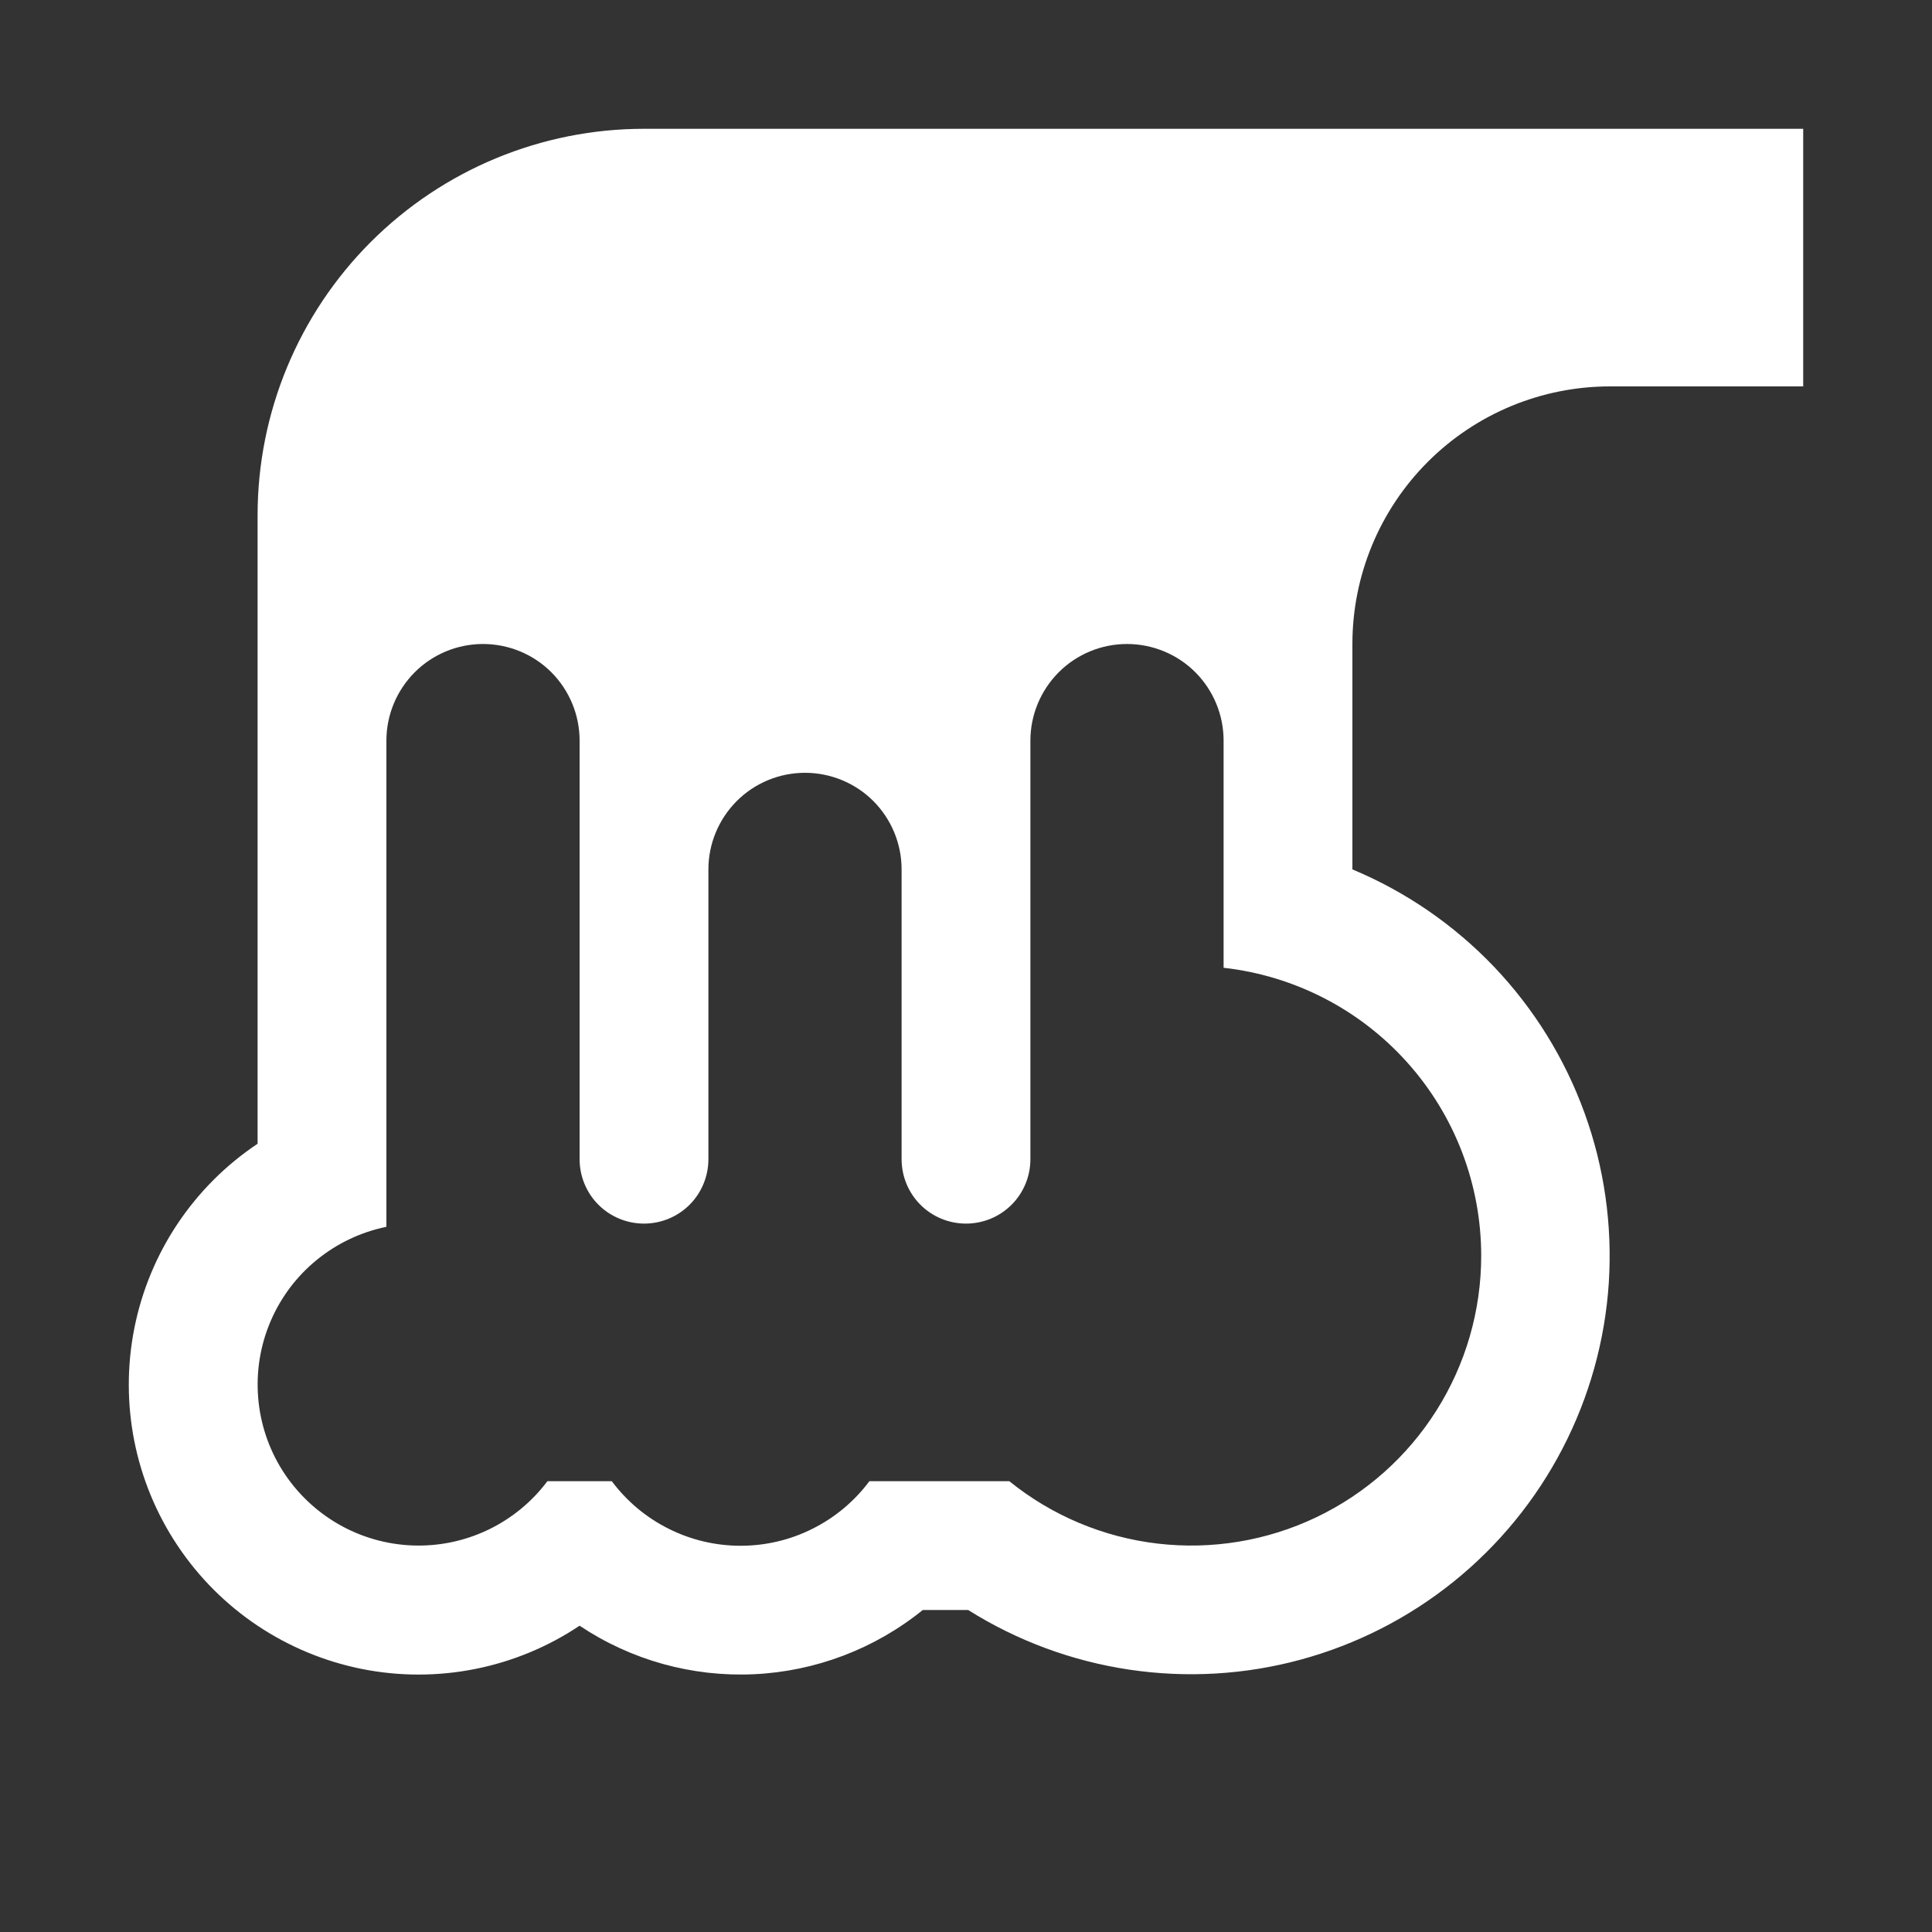 <svg width="24" height="24" viewBox="0 0 24 24" fill="none" xmlns="http://www.w3.org/2000/svg">
<rect x="0" y="0" width="24" height="24" fill="#333333" stroke="none"/>
<path d="M22.4 1.6H8C6.727 1.6 5.506 2.106 4.606 3.006C3.706 3.906 3.2 5.127 3.2 6.4V14.208C2.406 14.738 1.855 15.562 1.669 16.499C1.483 17.436 1.676 18.408 2.207 19.202C2.737 19.996 3.561 20.546 4.498 20.733C5.434 20.919 6.406 20.726 7.2 20.195C7.838 20.622 8.596 20.833 9.363 20.798C10.13 20.763 10.866 20.483 11.463 20H12.027C12.636 20.383 13.318 20.635 14.029 20.741C14.74 20.847 15.466 20.805 16.16 20.616C16.854 20.427 17.501 20.097 18.061 19.645C18.62 19.194 19.08 18.631 19.411 17.993C19.743 17.354 19.938 16.654 19.985 15.937C20.031 15.219 19.929 14.5 19.683 13.824C19.438 13.148 19.055 12.53 18.559 12.009C18.062 11.489 17.464 11.077 16.8 10.8V8C16.8 7.151 17.137 6.337 17.737 5.737C18.337 5.137 19.151 4.8 20 4.8H22.4V1.6ZM18.4 15.6C18.4 16.28 18.208 16.945 17.845 17.52C17.483 18.095 16.965 18.555 16.352 18.848C15.738 19.141 15.055 19.254 14.38 19.175C13.705 19.096 13.066 18.827 12.538 18.4H10.8C10.614 18.649 10.373 18.851 10.095 18.99C9.817 19.13 9.511 19.202 9.2 19.202C8.889 19.202 8.583 19.13 8.305 18.99C8.027 18.851 7.786 18.649 7.6 18.4H6.8C6.606 18.659 6.351 18.867 6.059 19.006C5.766 19.145 5.445 19.211 5.121 19.198C4.797 19.185 4.482 19.094 4.201 18.932C3.921 18.77 3.684 18.543 3.51 18.269C3.337 17.995 3.233 17.684 3.207 17.361C3.181 17.038 3.233 16.714 3.36 16.416C3.487 16.118 3.684 15.855 3.935 15.651C4.186 15.446 4.483 15.305 4.8 15.24V9.2C4.8 8.882 4.927 8.577 5.152 8.351C5.377 8.126 5.682 8 6 8C6.318 8 6.624 8.126 6.849 8.351C7.074 8.577 7.2 8.882 7.2 9.2V14.4C7.2 14.612 7.284 14.816 7.434 14.966C7.584 15.116 7.788 15.2 8 15.2C8.212 15.2 8.416 15.116 8.566 14.966C8.716 14.816 8.8 14.612 8.8 14.4V10.8C8.8 10.482 8.927 10.177 9.152 9.951C9.377 9.726 9.682 9.6 10 9.6C10.318 9.6 10.624 9.726 10.849 9.951C11.074 10.177 11.2 10.482 11.2 10.8V14.4C11.2 14.612 11.284 14.816 11.434 14.966C11.584 15.116 11.788 15.2 12 15.2C12.212 15.2 12.416 15.116 12.566 14.966C12.716 14.816 12.8 14.612 12.8 14.4V9.2C12.8 8.882 12.927 8.577 13.152 8.351C13.377 8.126 13.682 8 14 8C14.318 8 14.624 8.126 14.849 8.351C15.074 8.577 15.2 8.882 15.2 9.2V12.022C16.08 12.121 16.893 12.54 17.483 13.2C18.074 13.86 18.4 14.714 18.4 15.6Z" fill="white"/>
</svg>
